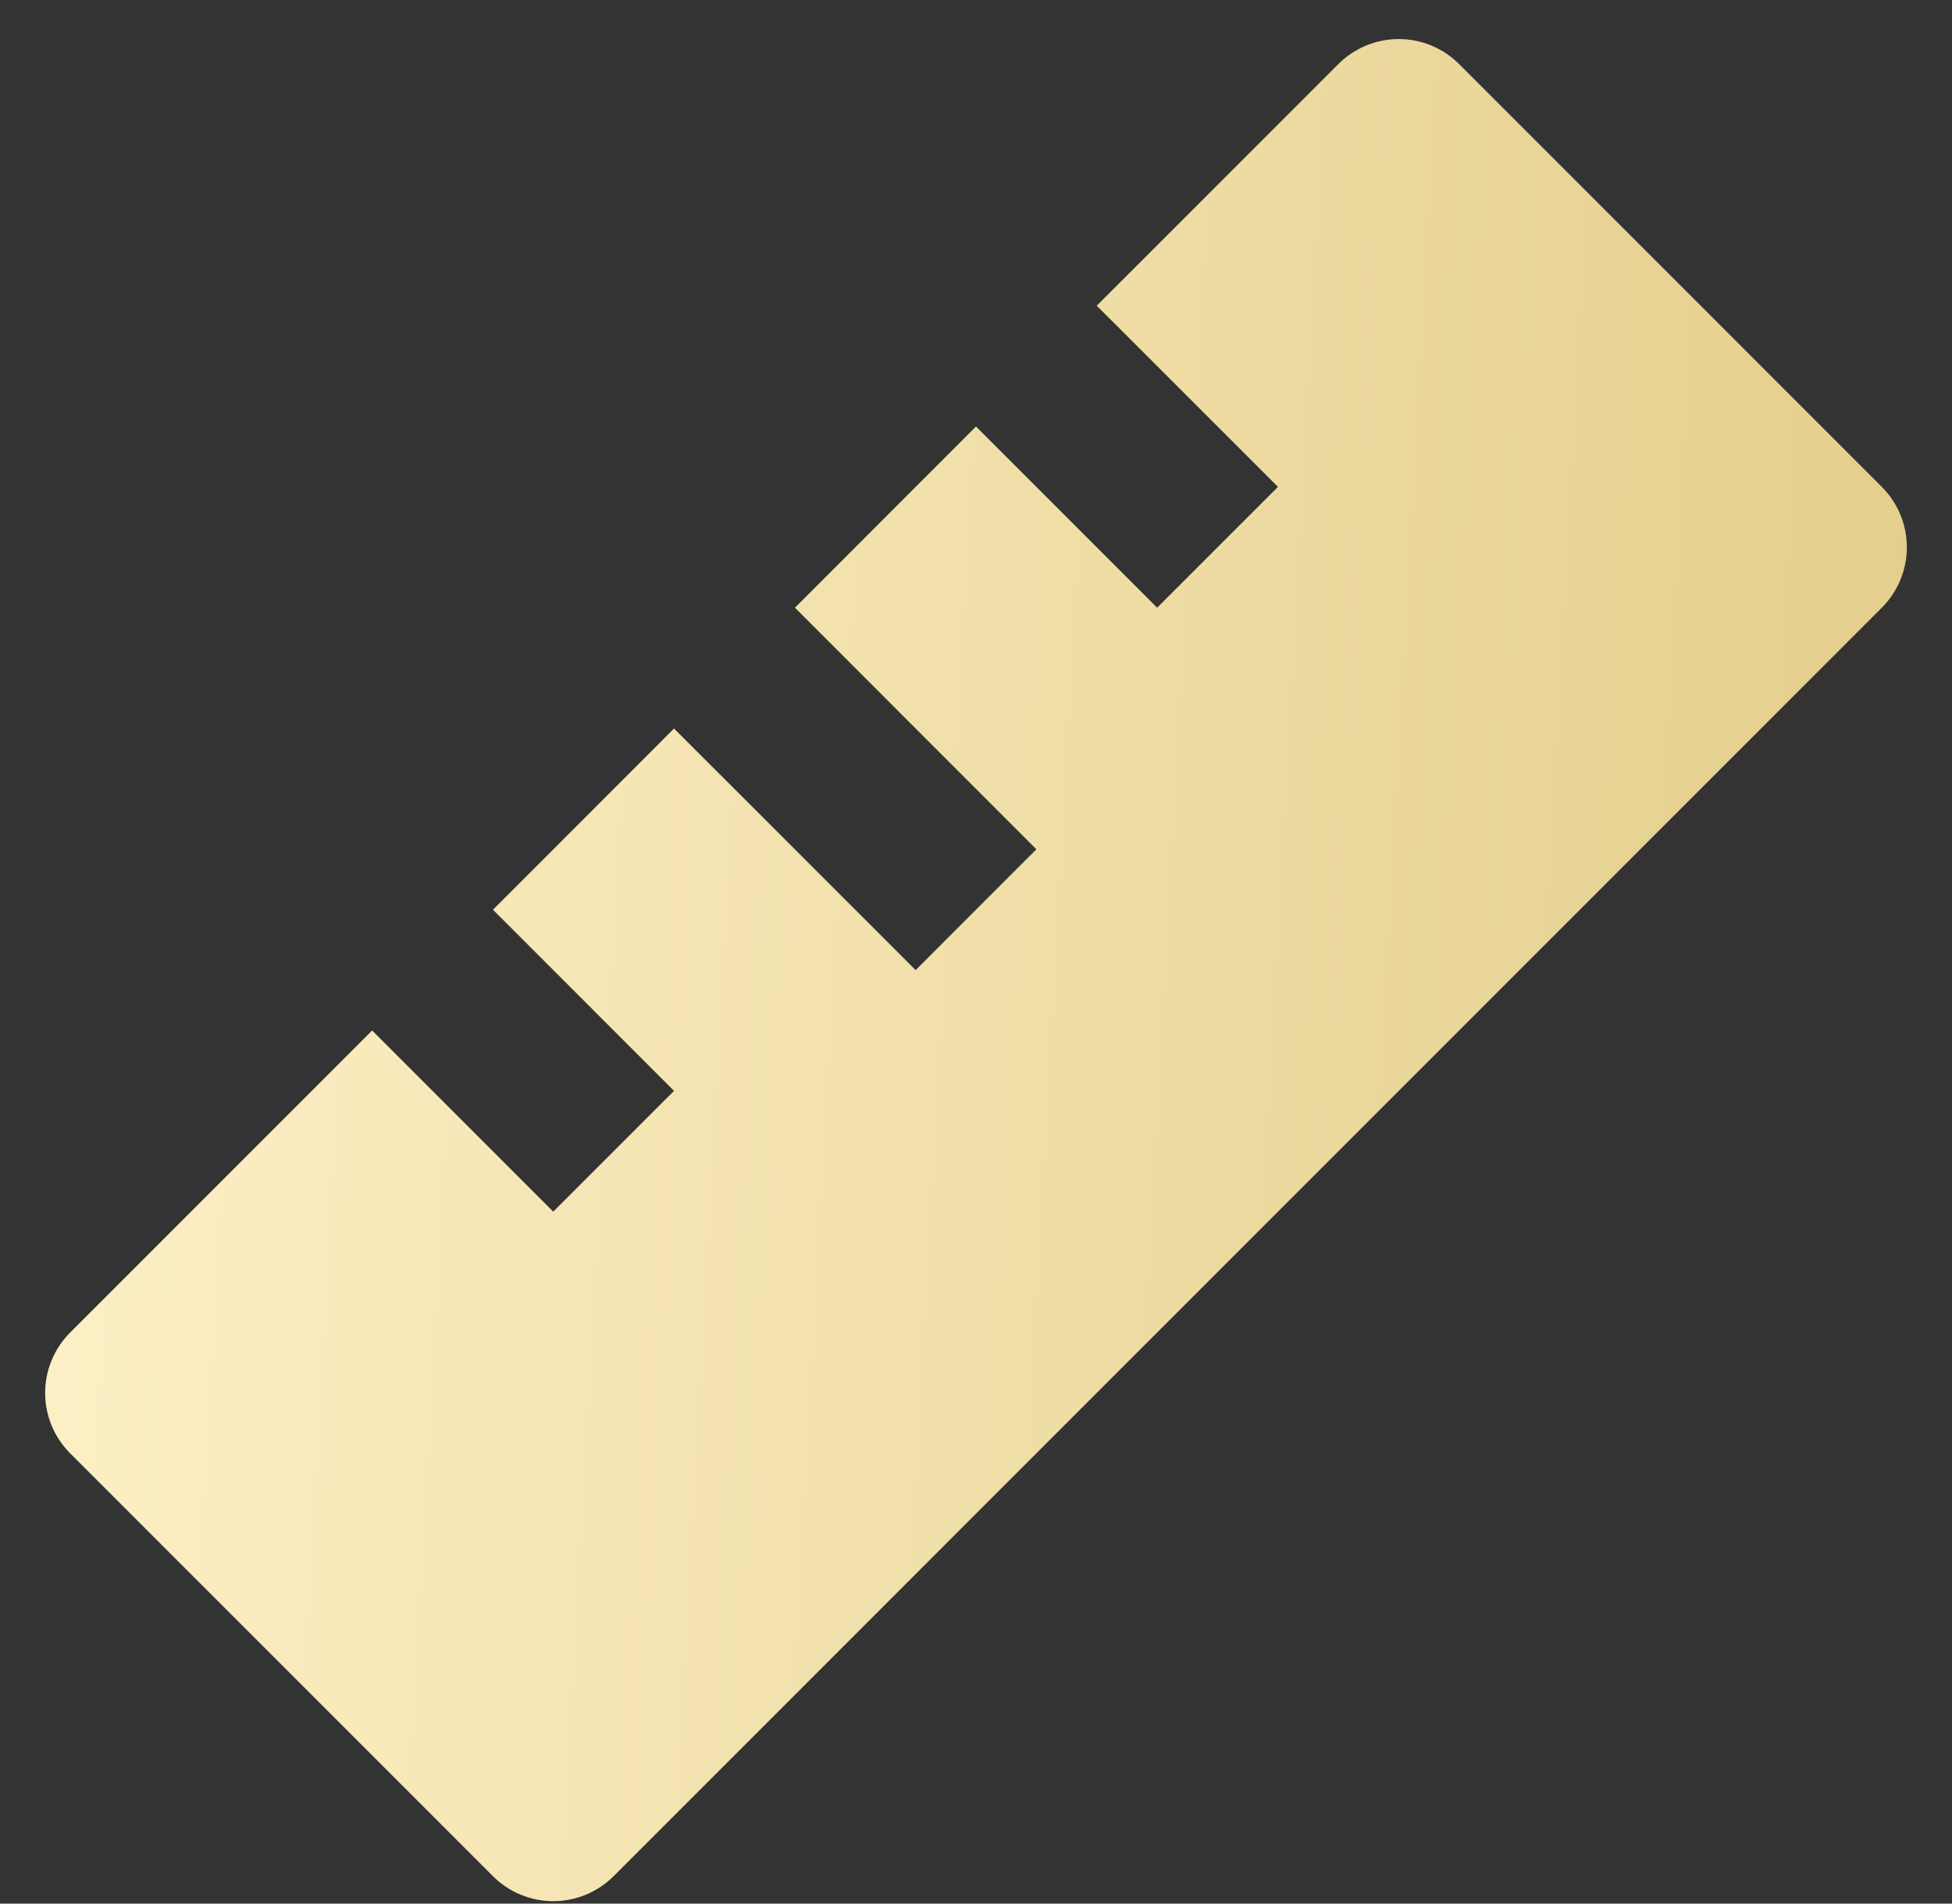 <svg width="40" height="39" viewBox="0 0 40 39" fill="none" xmlns="http://www.w3.org/2000/svg">
<rect x="0" y="0" width="40" height="39" fill="#333333" stroke="none"/>
<path d="M7.626 21.112L11.337 24.824L13.812 22.349L10.102 18.638L13.812 14.926L18.763 19.875L21.237 17.4L16.29 12.45L20 8.738L23.712 12.45L26.188 9.975L22.474 6.263L27.425 1.313C27.753 0.985 28.198 0.8 28.662 0.8C29.127 0.8 29.572 0.985 29.9 1.313L38.562 9.975C38.89 10.303 39.075 10.748 39.075 11.212C39.075 11.677 38.89 12.121 38.562 12.45L12.575 38.437C12.246 38.765 11.802 38.95 11.337 38.95C10.873 38.95 10.428 38.765 10.1 38.437L1.438 29.775C1.11 29.447 0.925 29.002 0.925 28.537C0.925 28.073 1.11 27.628 1.438 27.3L7.626 21.112Z" fill="url(#paint0_linear_28_347)"/>
<defs>
<linearGradient id="paint0_linear_28_347" x1="0.925" y1="-2.379" x2="41.245" y2="-0.14" gradientUnits="userSpaceOnUse">
<stop stop-color="#FEF1C8"/>
<stop offset="1" stop-color="#E3CD8A"/>
</linearGradient>
</defs>
</svg>
